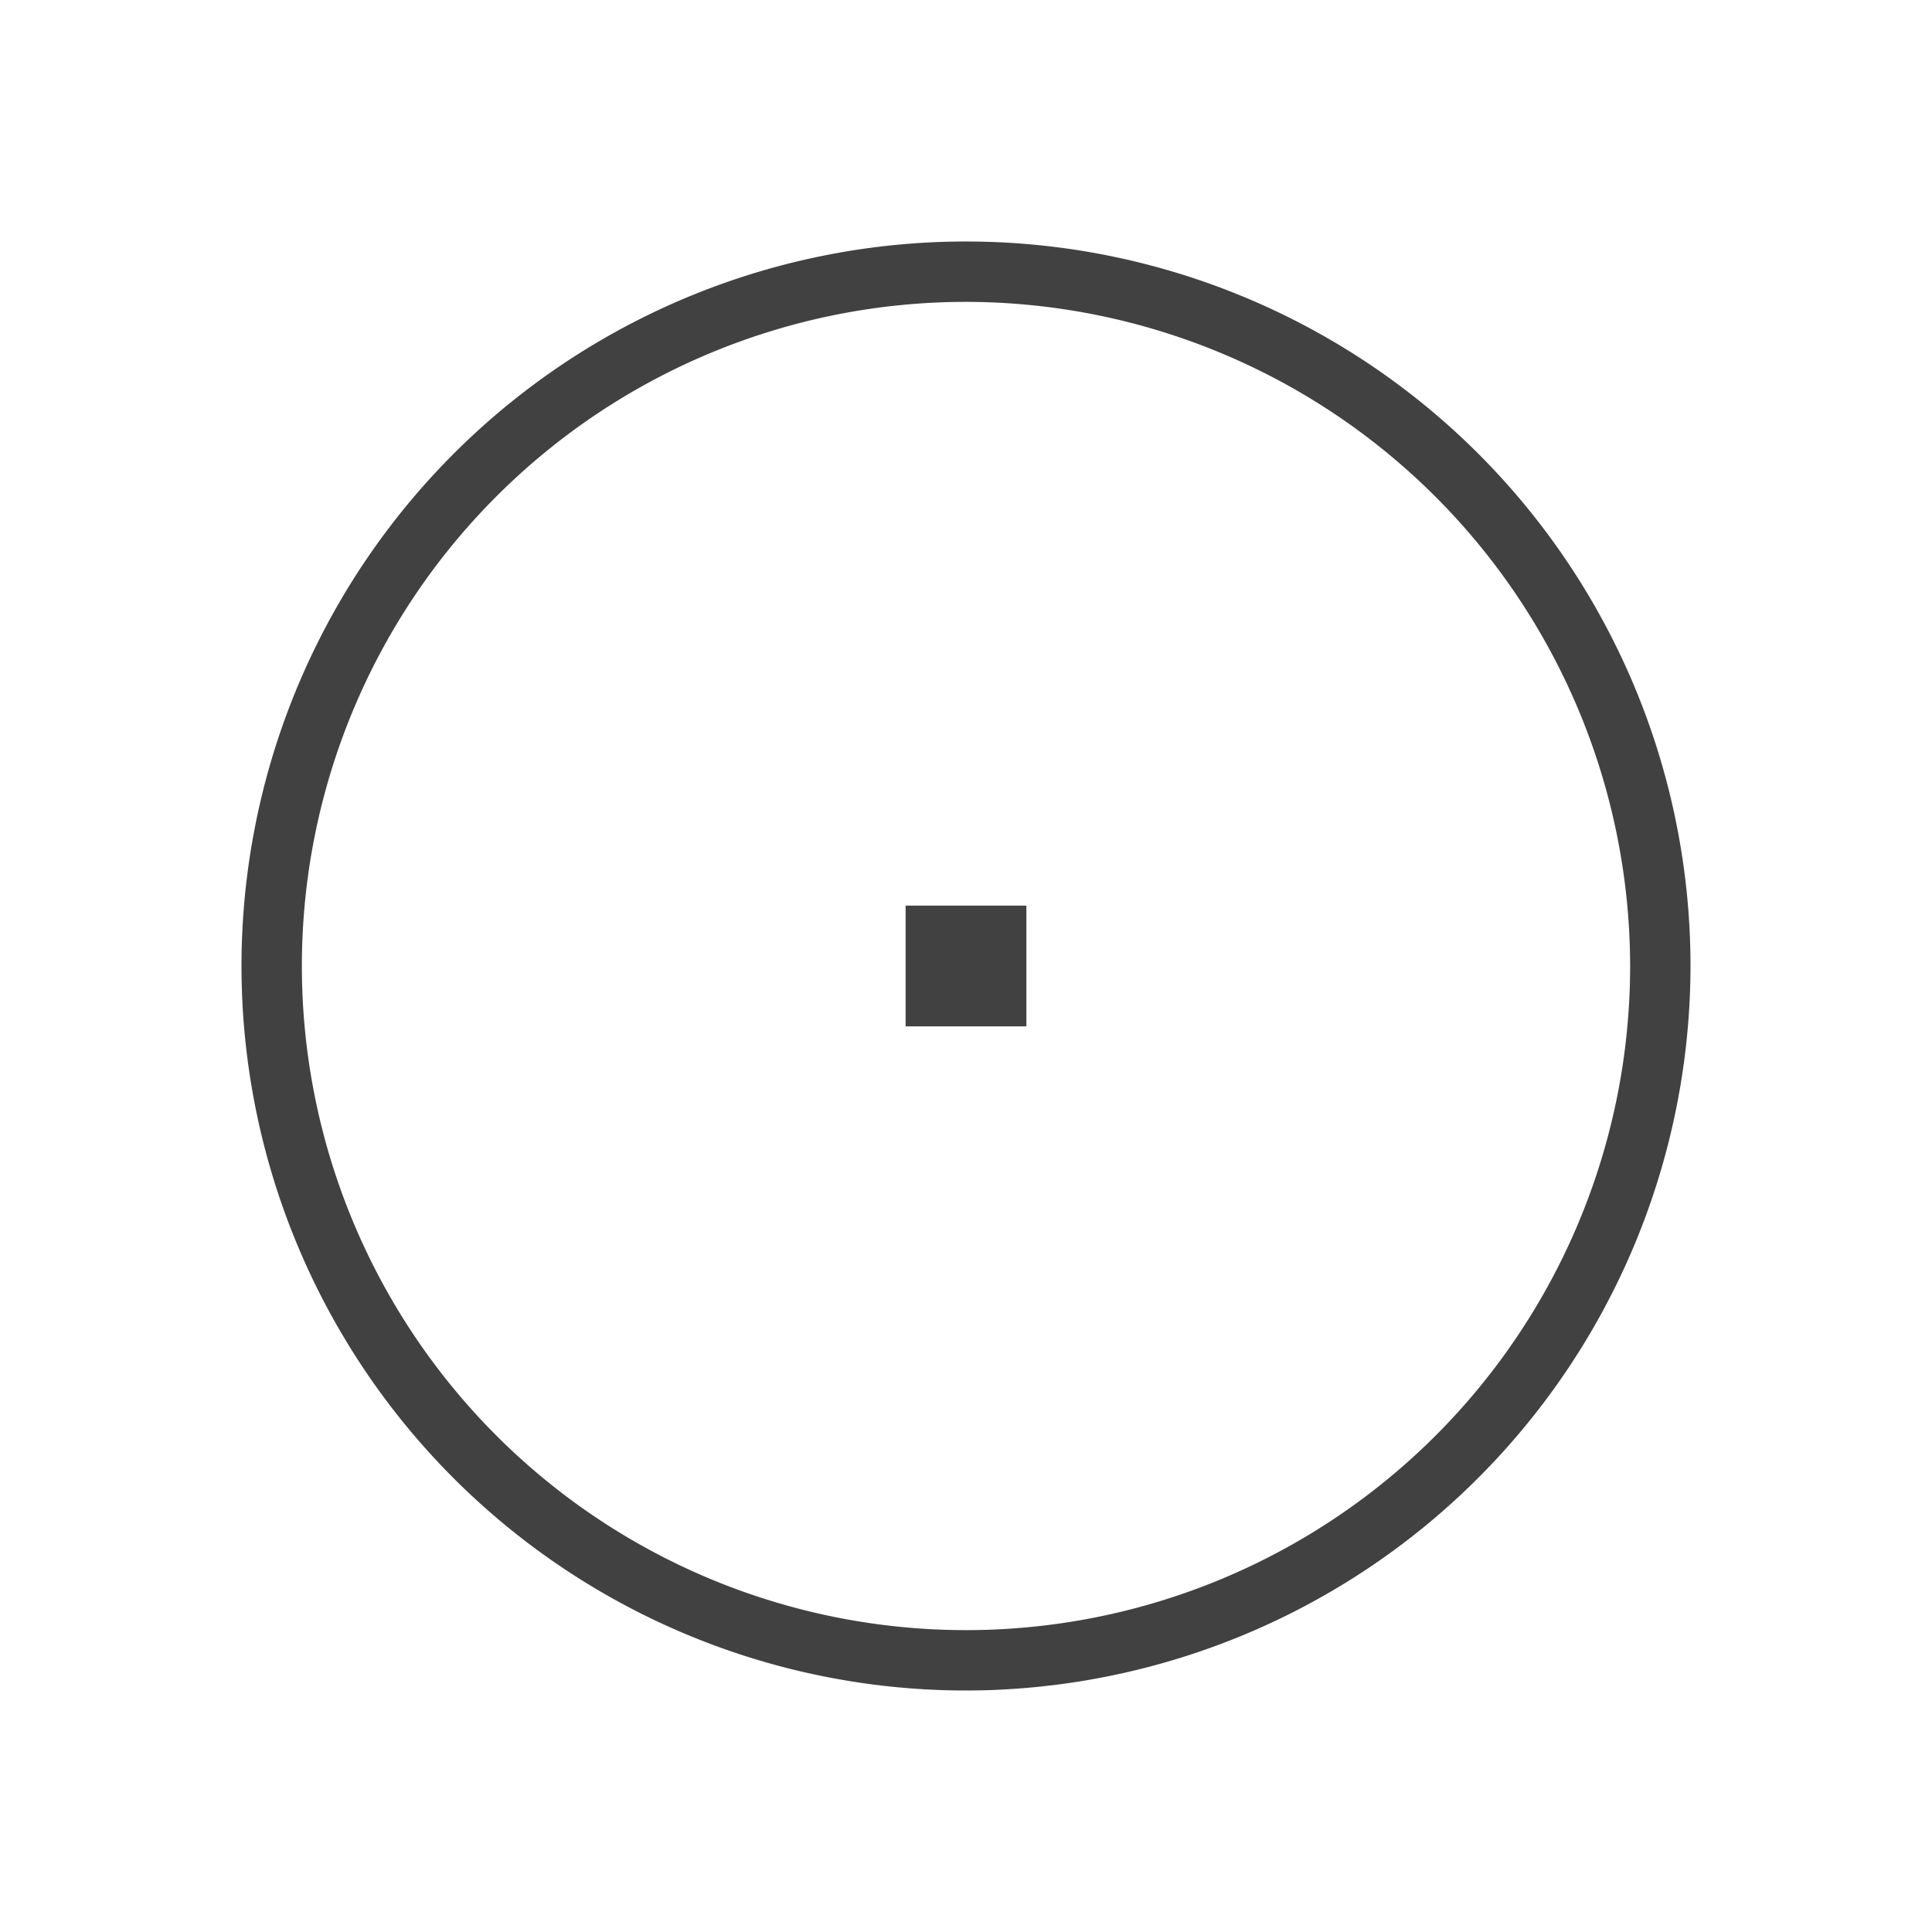 <svg xmlns="http://www.w3.org/2000/svg" width="32" height="32" viewBox="0 0 32 32">
  <g id="Level1.S" transform="translate(-390 -464.6)">
    <rect id="Rectangle_974" data-name="Rectangle 974" width="32" height="32" transform="translate(390 464.6)" fill="none"/>
    <g id="Group_4692" transform="translate(-53 -1149.4)">
      <g id="Group_2321" transform="translate(458 1629)">
        <rect id="Rectangle_2040" data-name="Rectangle 2040" width="2" height="2" fill="#414141"/>
      </g>
    </g>
    <g id="Ellipse_269" data-name="Ellipse 269" transform="translate(390 464.6)">
      <circle id="Ellipse_257" data-name="Ellipse 257" cx="12" cy="12" r="12" transform="translate(4 4)" fill="none"/>
      <path id="Path_2675" data-name="Path 2675" d="M16,28A12,12,0,1,1,28,16,12.013,12.013,0,0,1,16,28ZM16,5A11,11,0,1,0,27,16,11.013,11.013,0,0,0,16,5Z" fill="#414141"/>
    </g>
  </g>
</svg>
